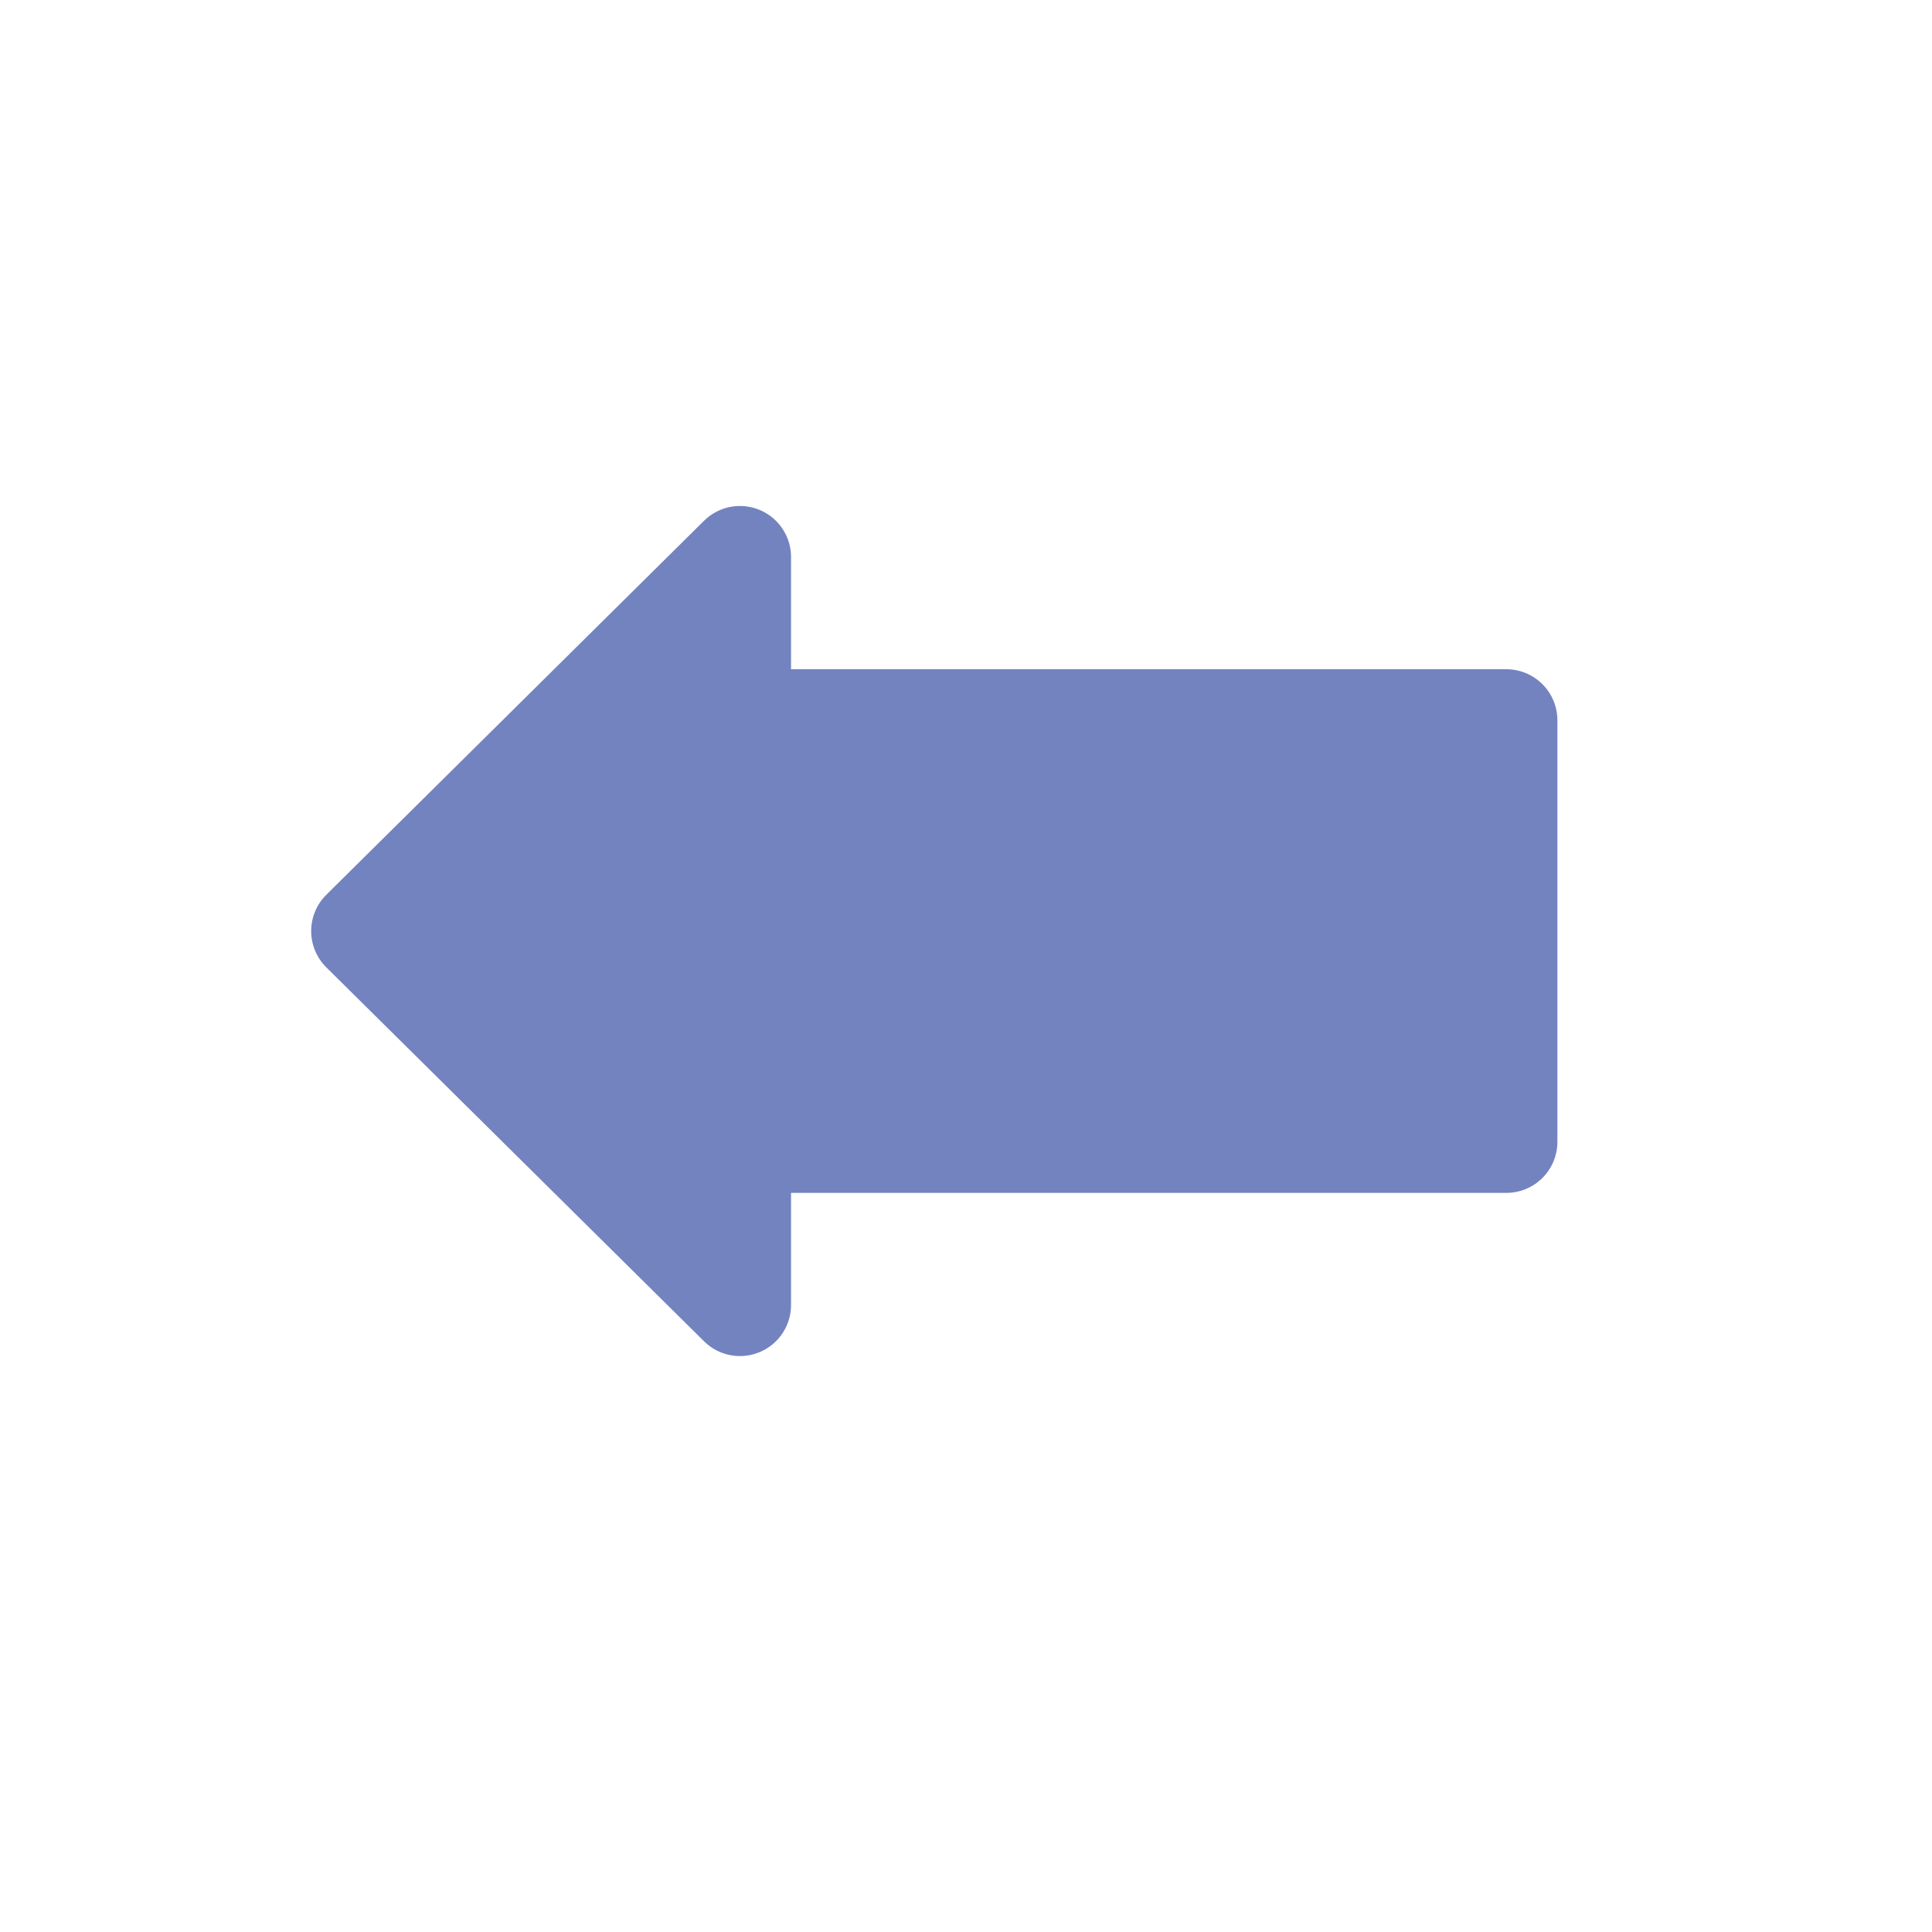<?xml version="1.0" encoding="utf-8"?>
<!-- Generator: Adobe Illustrator 16.0.0, SVG Export Plug-In . SVG Version: 6.00 Build 0)  -->
<!DOCTYPE svg PUBLIC "-//W3C//DTD SVG 1.1//EN" "http://www.w3.org/Graphics/SVG/1.1/DTD/svg11.dtd">
<svg version="1.1" id="Calque_1" xmlns="http://www.w3.org/2000/svg" xmlns:xlink="http://www.w3.org/1999/xlink" x="0px" y="0px"
	 width="24px" height="24px" viewBox="0 0 24 24" enable-background="new 0 0 24 24" xml:space="preserve">
<g>

	<polygon fill="#7383bf" stroke="#7383bf" stroke-width="1.269" stroke-linejoin="round" stroke-miterlimit="10" points="4.5,11.566 
		9.192,6.92 9.192,8.948 18.712,8.948 18.712,14.184 9.192,14.184 9.192,16.211 	"/>
</g>
</svg>
